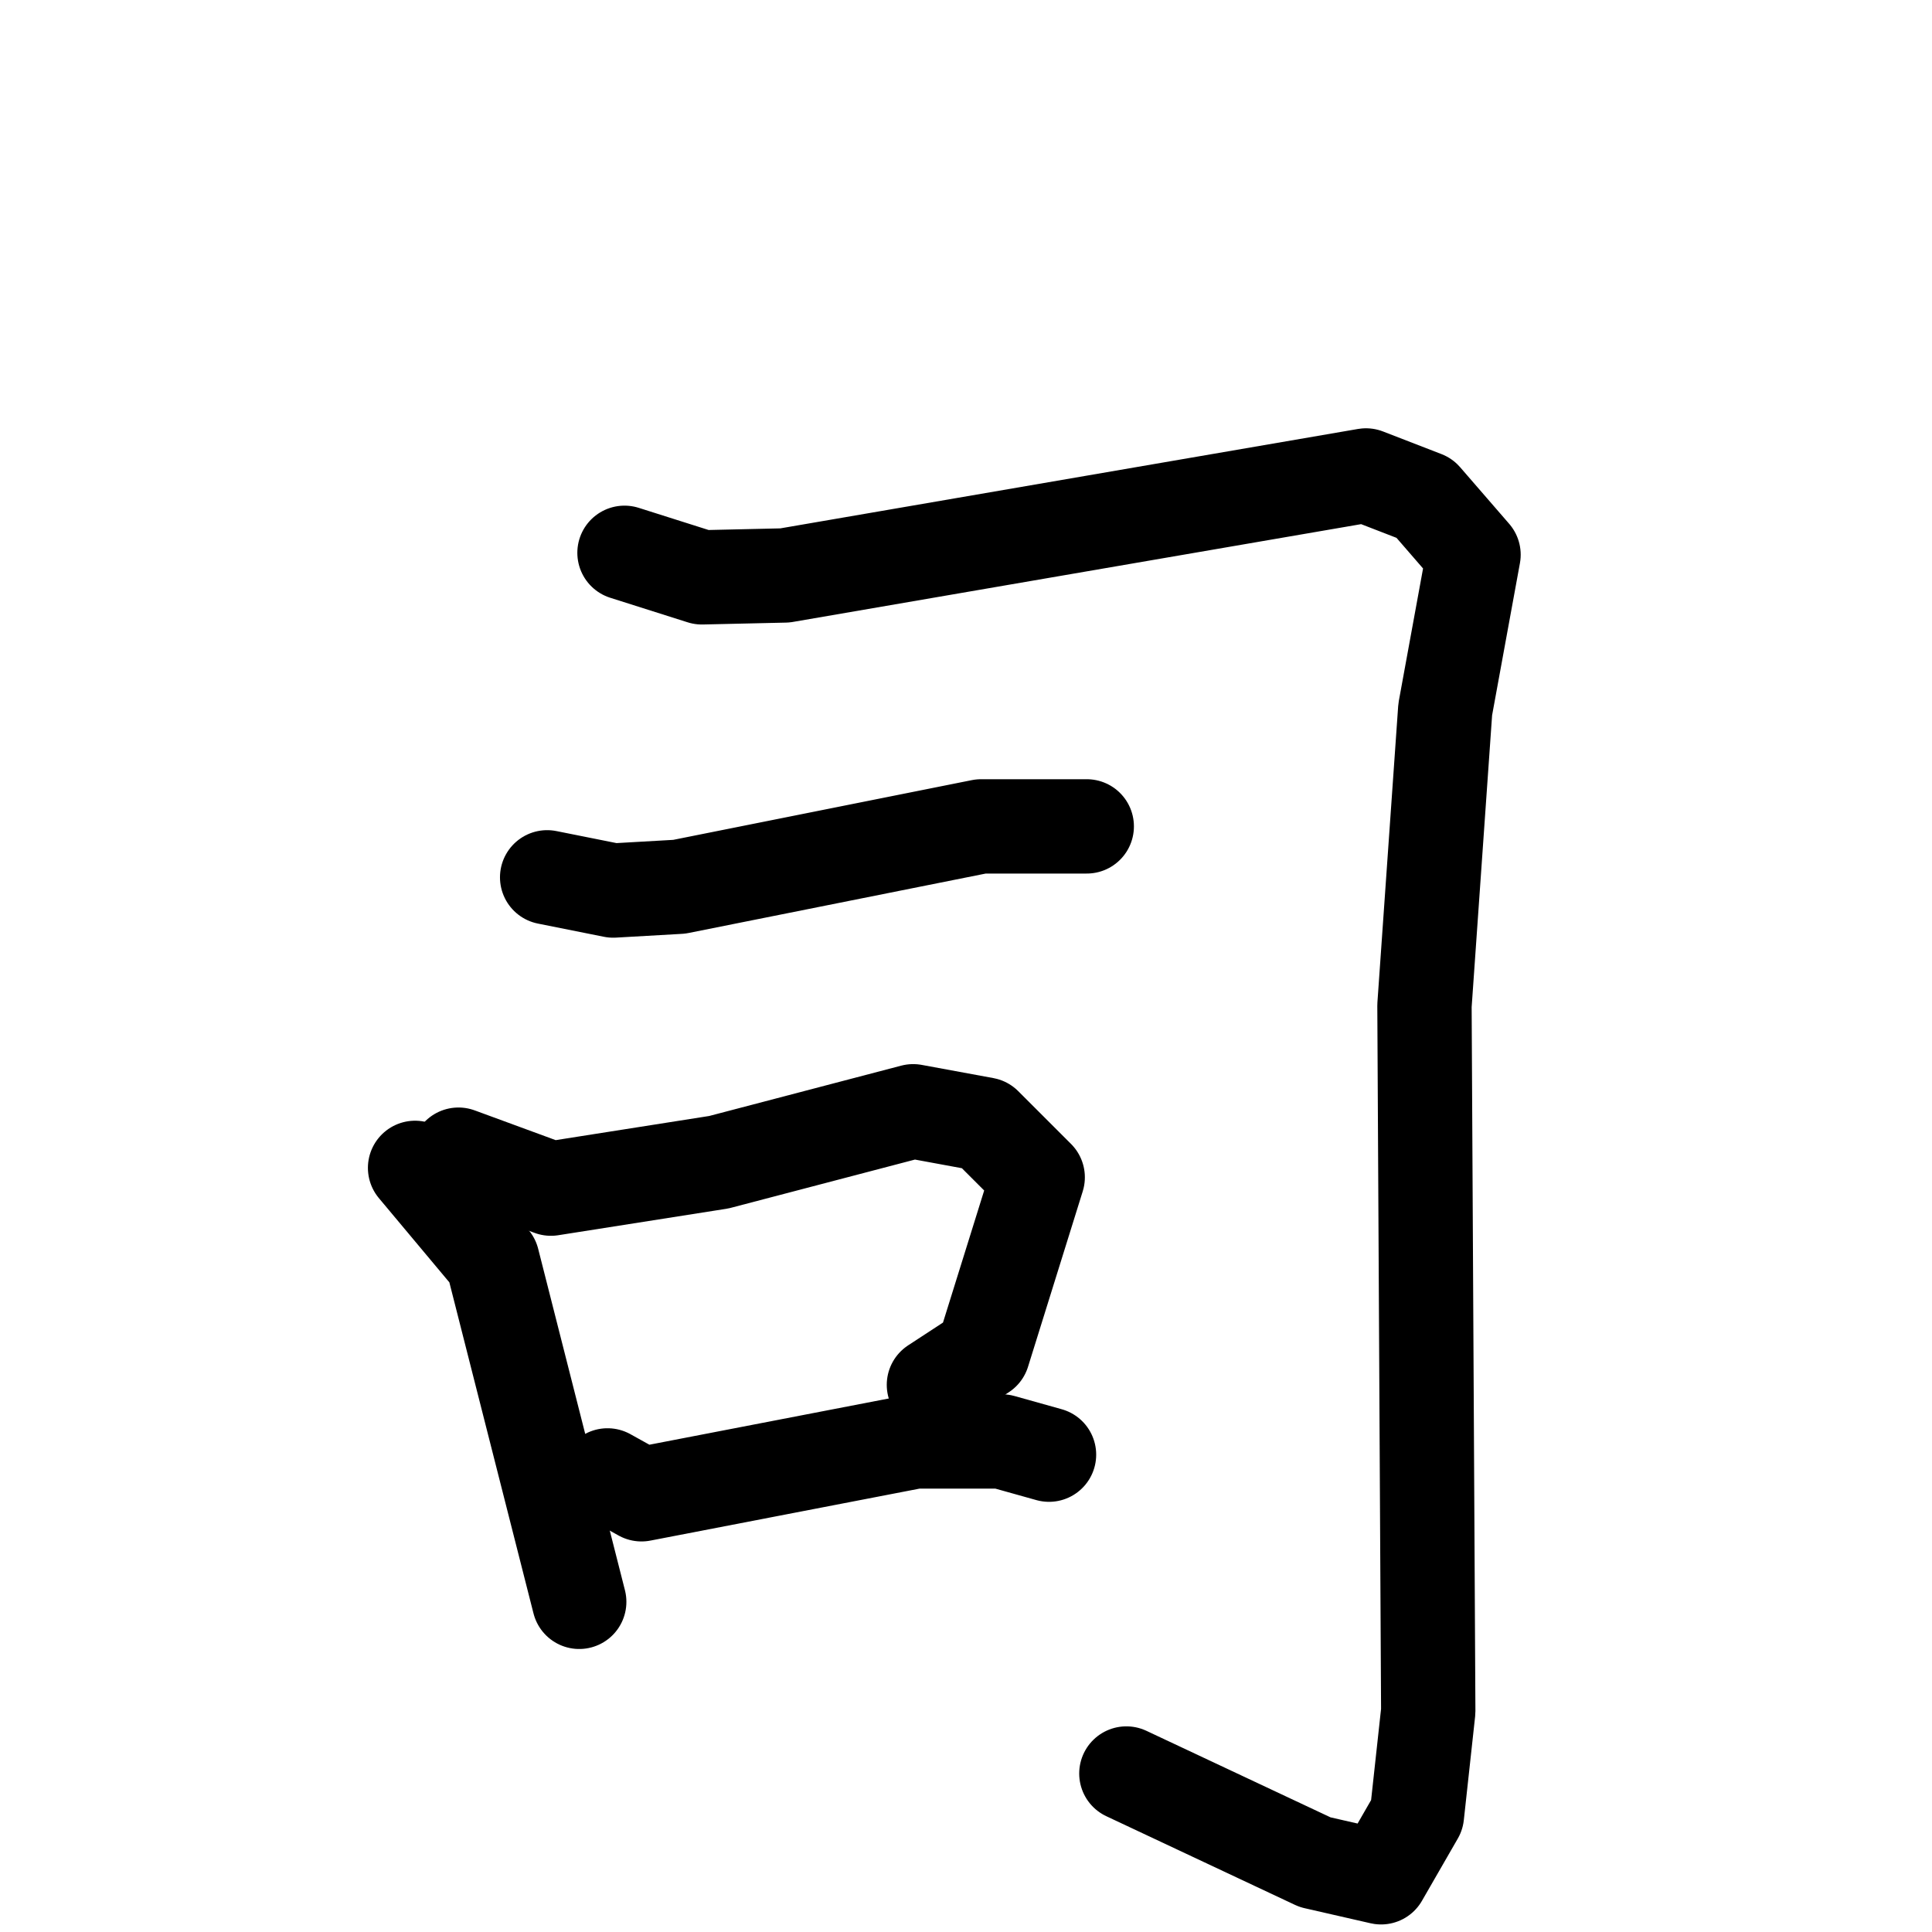 <svg xmlns="http://www.w3.org/2000/svg" viewBox="0 0 1024 1024">
  <g style="fill:none;stroke:#000000;stroke-width:50;stroke-linecap:round;stroke-linejoin:round;" transform="scale(1, 1) translate(0, 0)">
    <path d="M 331.0,293.0 L 372.0,306.0 L 416.0,305.0 L 724.0,252.0 L 755.0,264.0 L 781.0,294.0 L 766.0,376.0 L 755.0,533.0 L 757.0,907.0 L 751.0,962.0 L 732.0,995.0 L 697.0,987.0 L 597.0,940.0"/>
    <path d="M 290.0,465.0 L 325.0,472.0 L 360.0,470.0 L 520.0,438.0 L 576.0,438.0"/>
    <path d="M 220.0,619.0 L 261.0,668.0 L 307.0,849.0"/>
    <path d="M 243.0,612.0 L 292.0,630.0 L 381.0,616.0 L 484.0,589.0 L 522.0,596.0 L 550.0,624.0 L 521.0,717.0 L 495.0,734.0"/>
    <path d="M 322.0,782.0 L 340.0,792.0 L 485.0,764.0 L 531.0,764.0 L 556.0,771.0"/>
  </g>
</svg>
